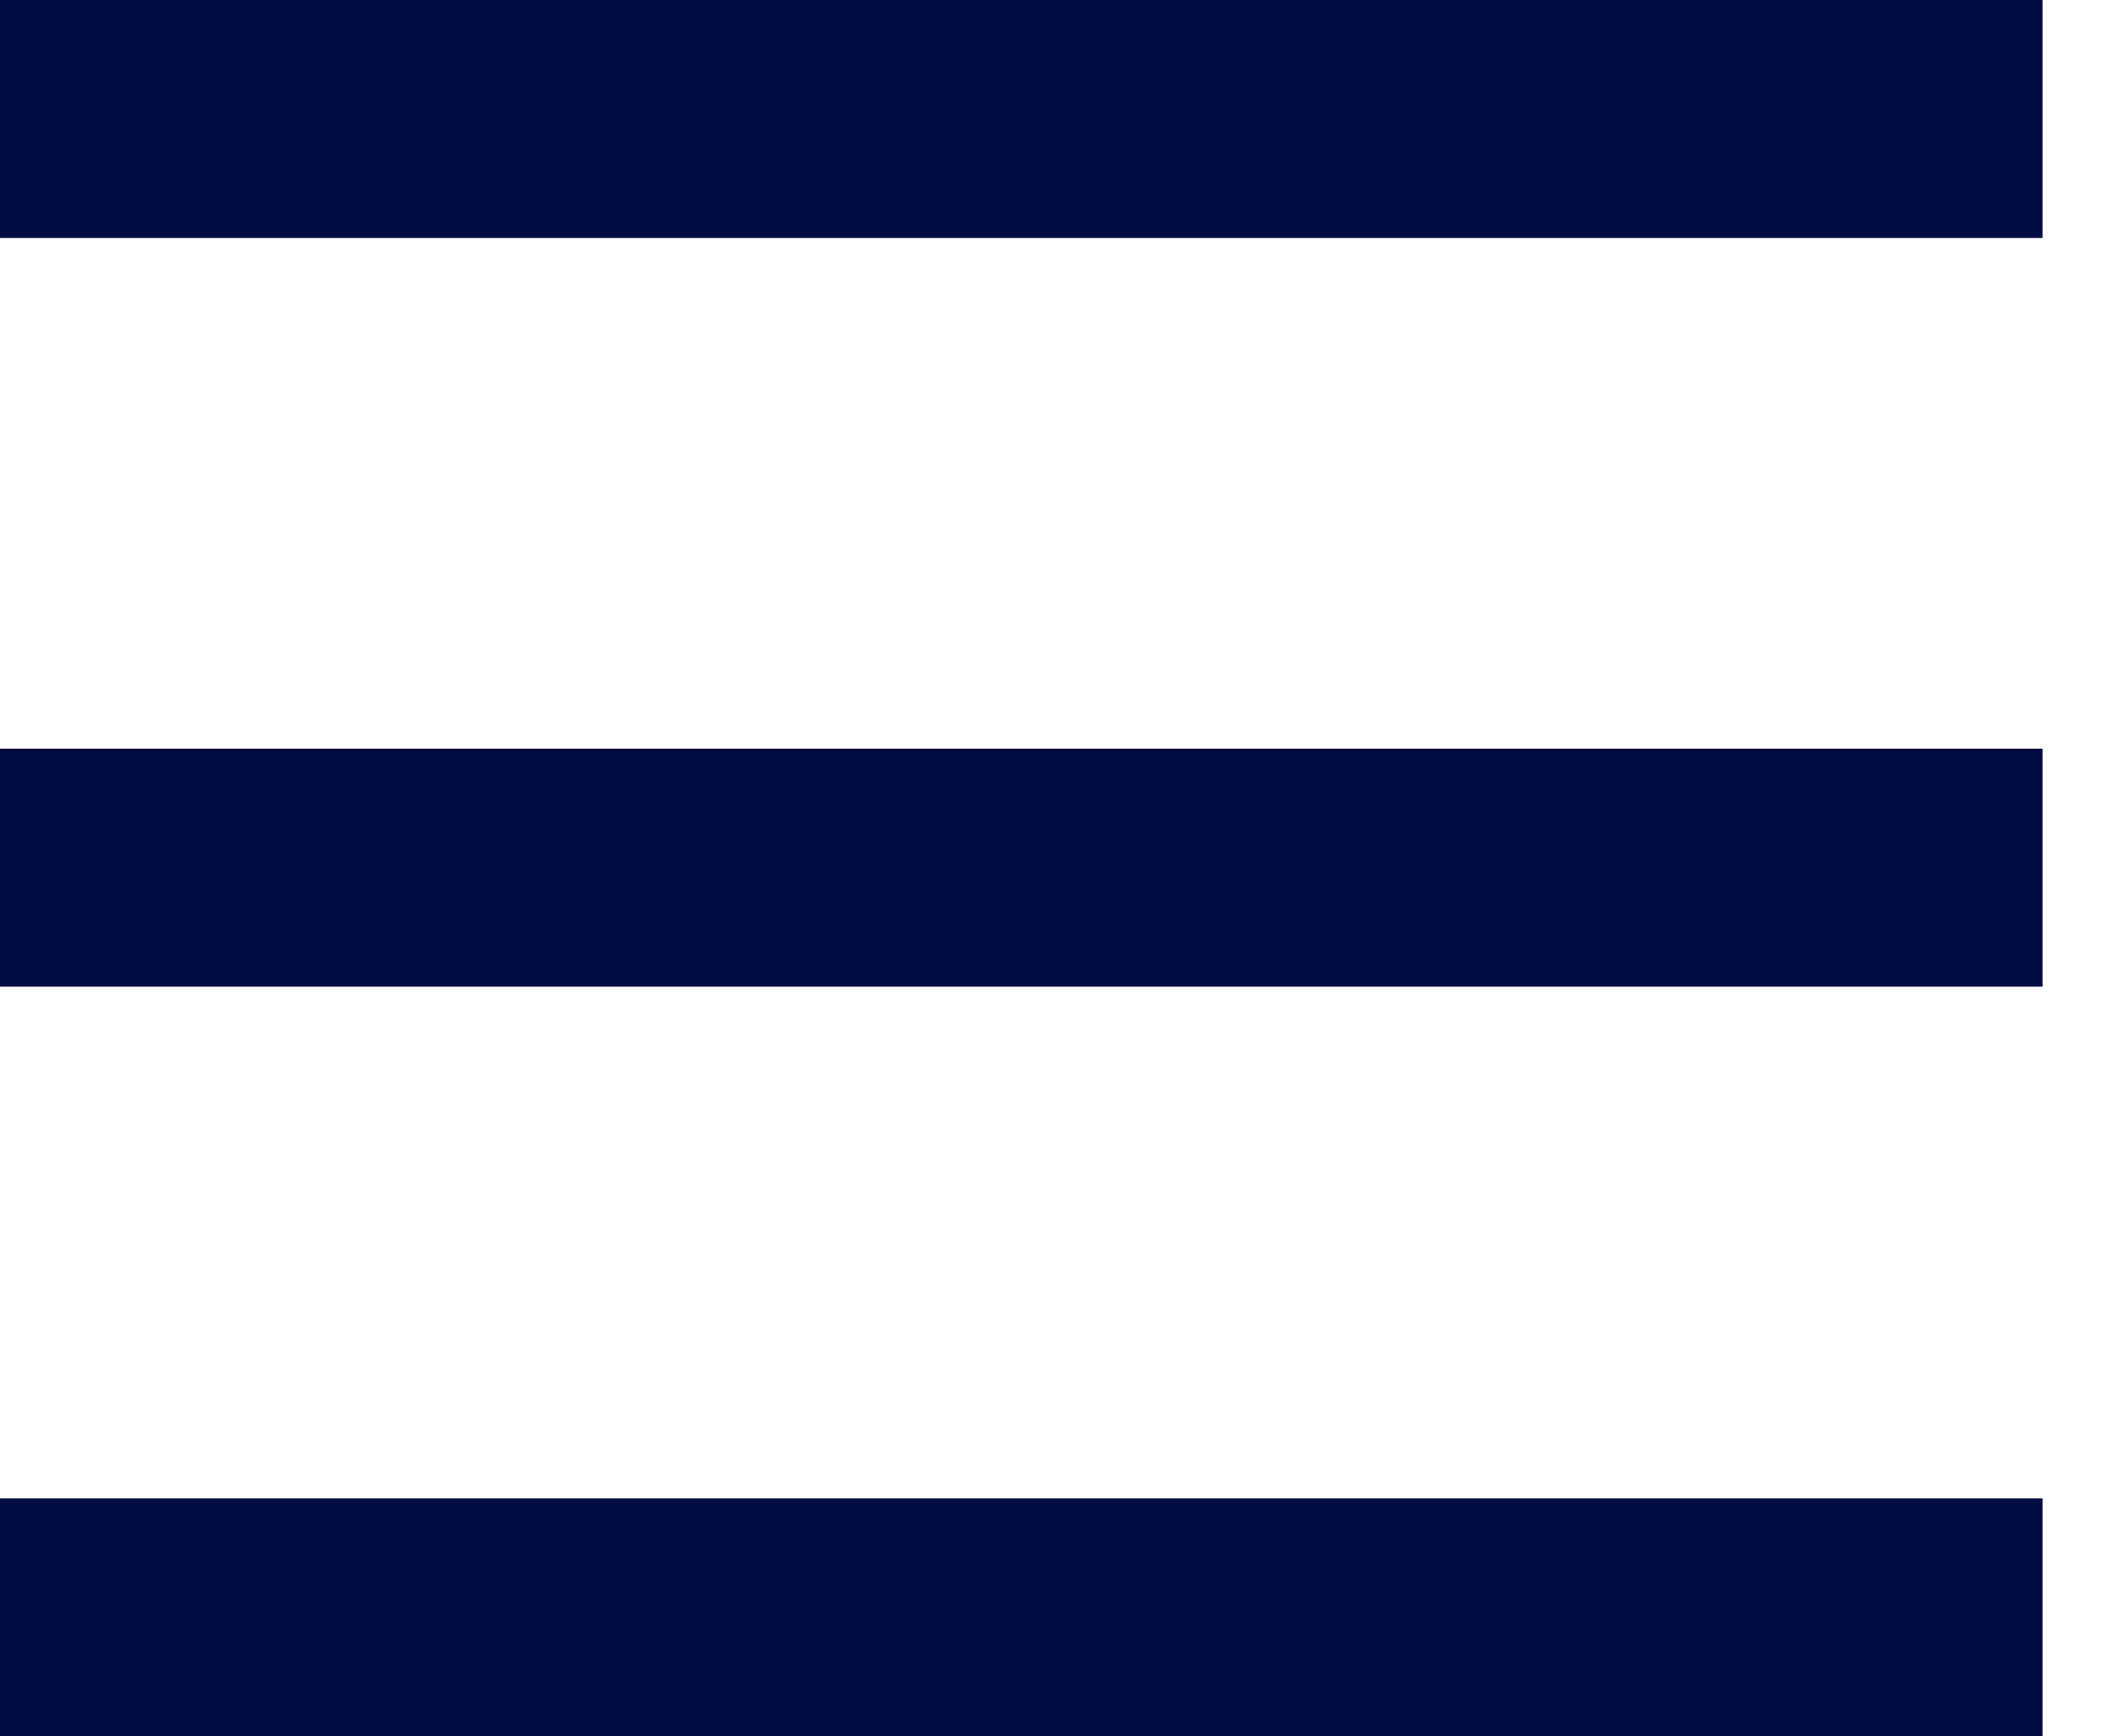 <svg width="22" height="18" viewBox="0 0 22 18" fill="none" xmlns="http://www.w3.org/2000/svg">
<path d="M21.177 0H0V2.467H21.177V0Z" fill="#000D42"/>
<path d="M21.177 7.761H0V10.228H21.177V7.761Z" fill="#000D42"/>
<path d="M21.177 15.533H0V18H21.177V15.533Z" fill="#000D42"/>
</svg>
